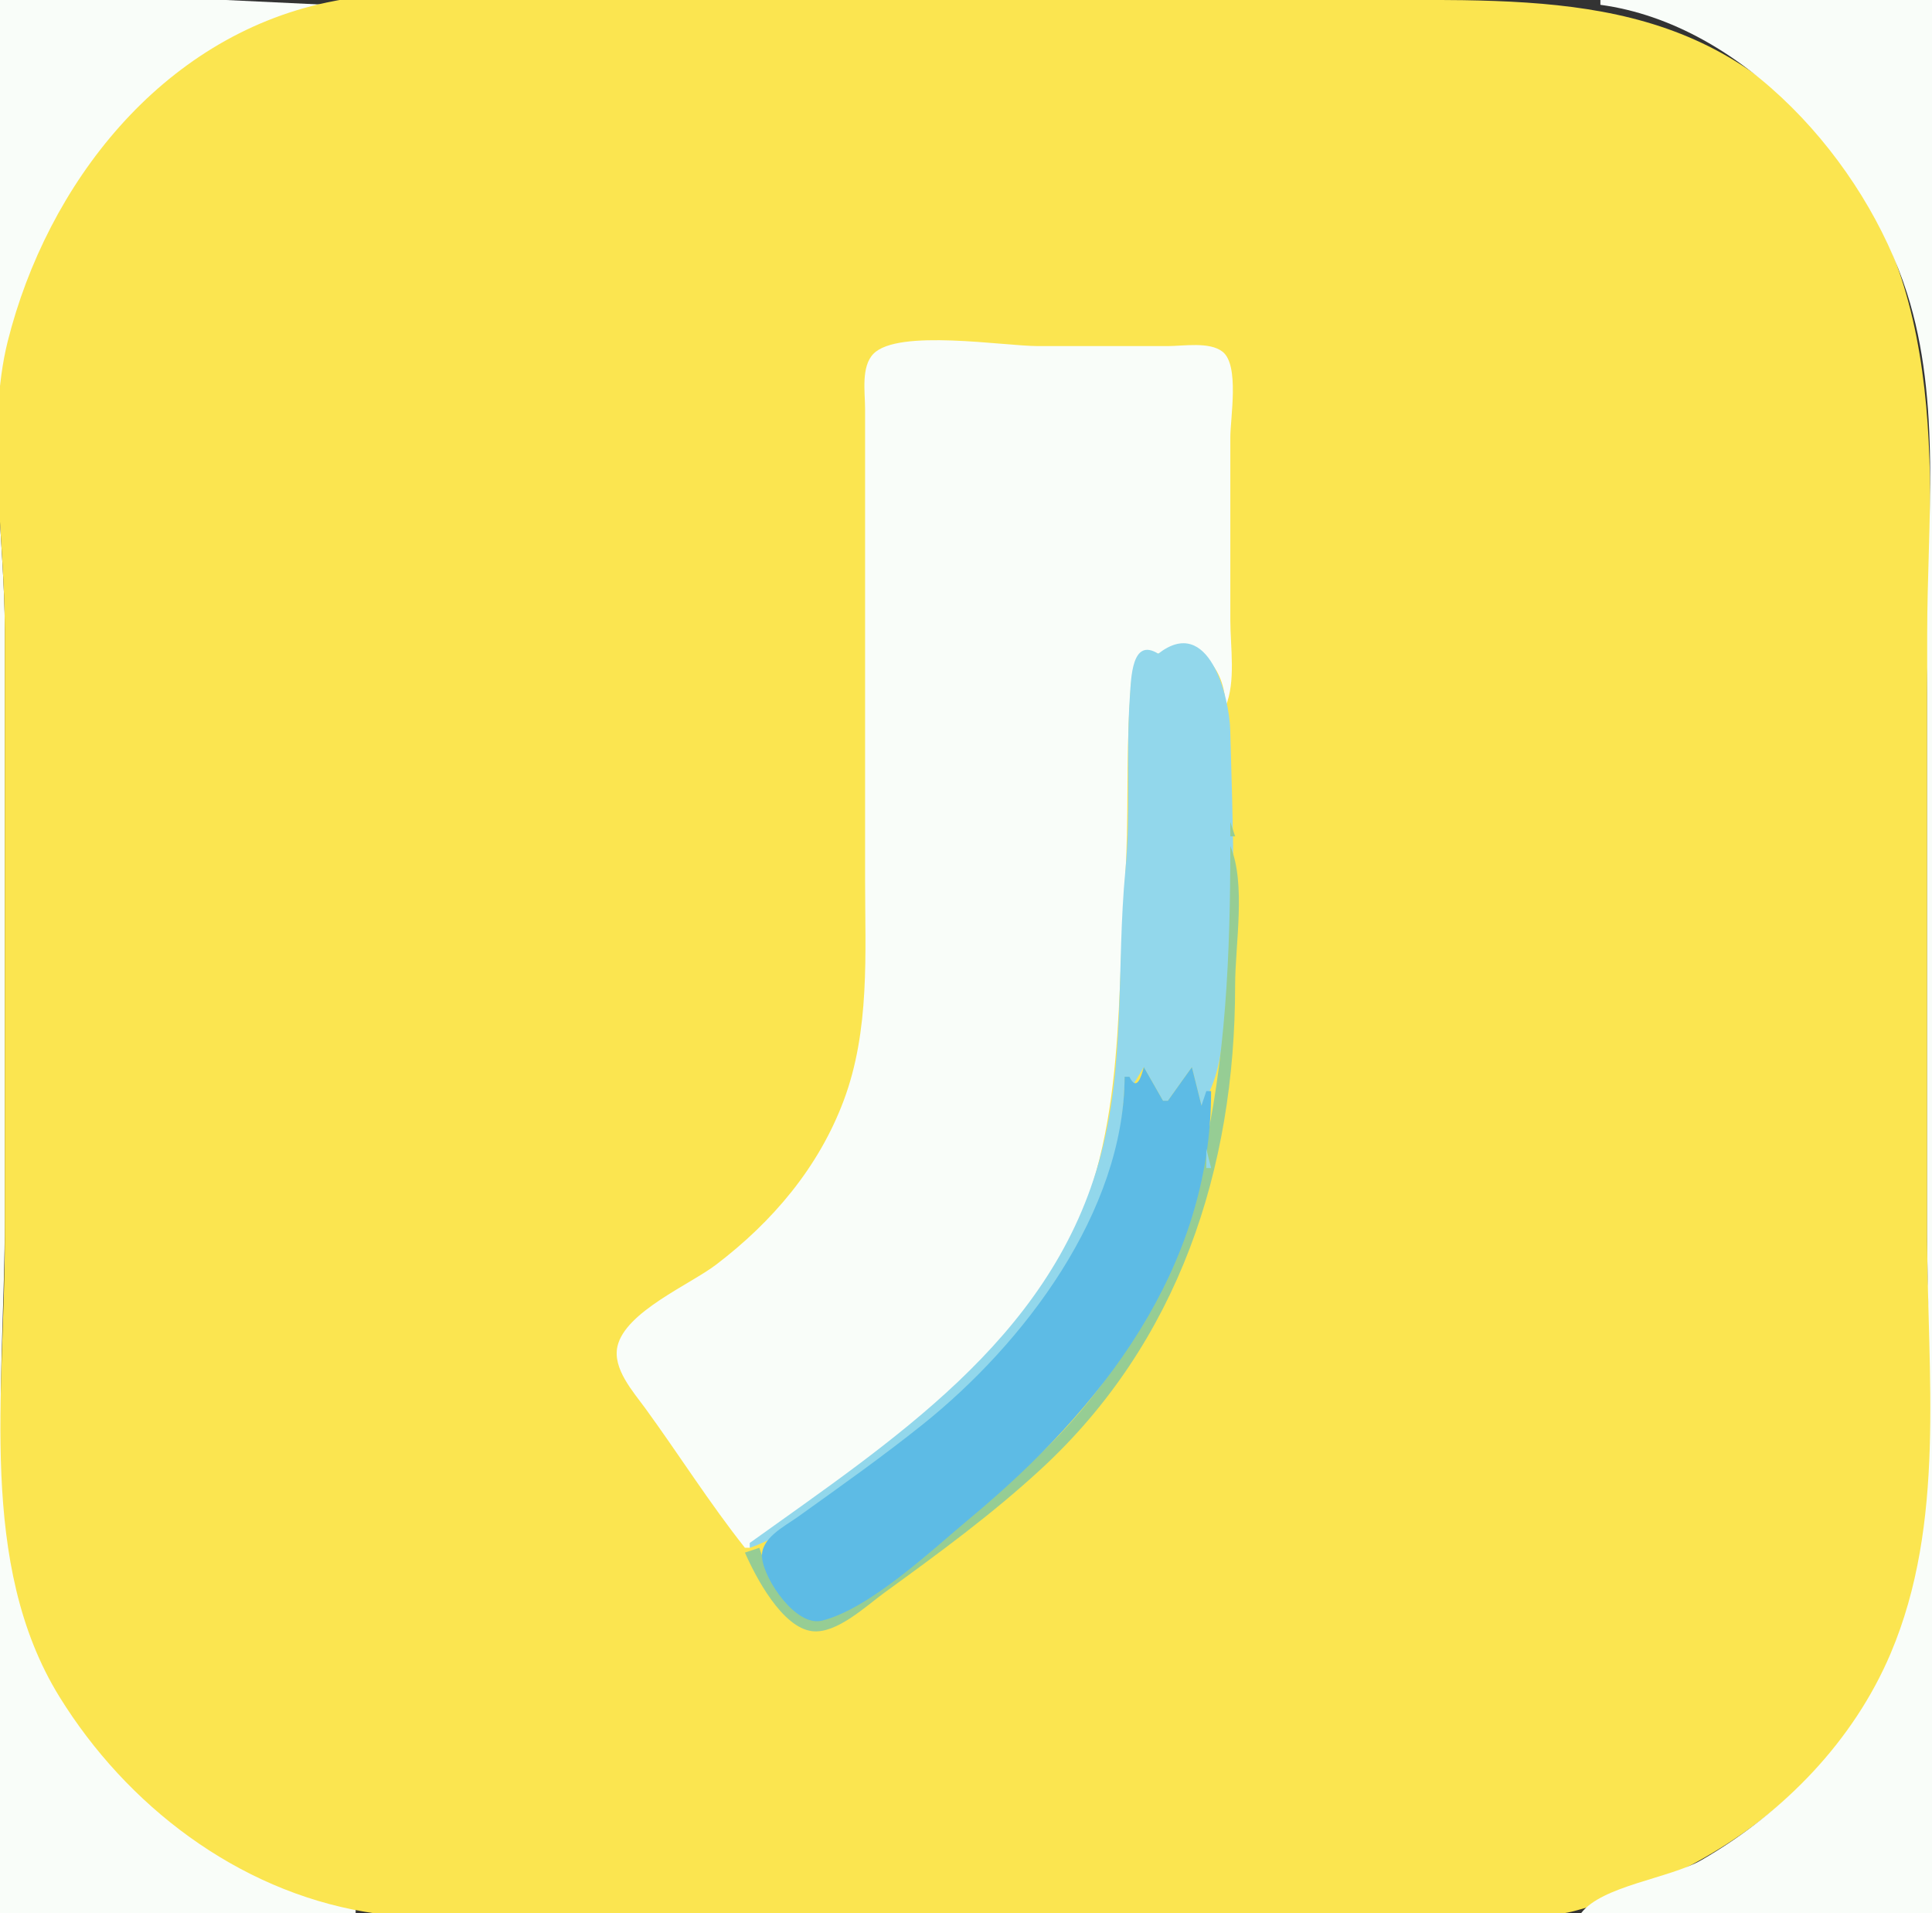 <?xml version="1.0" standalone="yes"?>
<svg xmlns="http://www.w3.org/2000/svg" width="402" height="398">
<rect width="100%" height="100%" fill="#333333" stroke="none"/>
<path style="fill:#f9fdf9; stroke:none;" d="M0 0L0 398L74 398L74 397C47.253 386.762 23.537 375.476 10.131 348C-3.885 319.273 1 285.087 1 254L1 131C1 112.786 -2.829 89.655 1.609 72C9.903 39.002 33.633 8.954 68 1L47 0L0 0z"/>
<path style="fill:#fbe550; stroke:none;" d="M68 0.518C33.535 7.827 9.825 38.311 1.609 71C-2.902 88.947 1 112.484 1 131L1 258C1 288.977 -4.699 325.38 12.372 353C26.329 375.582 49.298 393.24 76 397.74C94.303 400.825 115.425 398 134 398L245 398L301 398C309.282 398 319.698 399.691 327.715 397.53C363.873 387.785 394.026 361.217 400.737 323C404.319 302.603 401 278.729 401 258L401 144C401 104.73 407.271 62.603 380.535 30C354.419 -1.848 321.273 0 284 0L144 0C120.134 0 91.324 -4.428 68 0.518z"/>
<path style="fill:#f9fdf9; stroke:none;" d="M333 0L333 1C362.716 5.021 388.093 33.748 396.806 61C403.991 83.476 401 108.585 401 132L401 257C401 286.084 404.952 316.747 393.385 344C385.631 362.268 371.071 377.161 354 386.985C347.425 390.769 333.331 392.305 329 398L402 398L402 0L333 0M155 322L156 322C177.94 304.589 203.526 290.646 218.536 266C234.461 239.853 232.099 212.064 234.09 183C234.933 170.688 234.246 158.305 235.09 146C235.366 141.968 235.323 133.903 241 136C249.553 132.641 254.903 138.751 255 147C257.189 141.783 256 134.619 256 129L256 91C256 86.922 257.933 75.98 254.397 73.179C251.685 71.031 246.221 72 243 72L216 72C208.858 72 186.87 68.365 181.742 73.603C179.127 76.275 180 81.613 180 85L180 115L180 183C180 198.412 181.065 214.278 175.536 229C170.313 242.908 160.743 254.158 149 263.101C143.519 267.276 130.121 272.886 128.478 280.09C127.418 284.736 131.767 289.543 134.282 293C141.266 302.599 147.624 312.7 155 322z"/>
<path style="fill:#92d7eb; stroke:none;" d="M156 321L156 322C164.428 319.206 171.753 312.054 179 307.025C205.746 288.461 233.977 258.869 234 224L235 224L235 227L238 222L242 229L243 229L248 222L250 230C254.334 223.769 254.416 215.345 255.285 208C257.442 189.794 256.435 170.339 255.985 152C255.811 144.867 251.494 127.799 241 136C235.474 132.528 235.358 141.079 235.09 145C234.267 157.006 235.312 169 234.17 181C232.197 201.732 234.364 221.559 228.572 242C218.123 278.873 185.38 299.896 156 321z"/>
<path style="fill:#96cd94; stroke:none;" d="M256 171L256 174L257 174L256 171M256 176C256 220.834 252.261 266.288 218.985 299.996C208.401 310.718 195.975 319.045 184 328.035C180.474 330.682 173.886 337.464 169.093 336.828C163.97 336.148 159.373 326.302 158 322L155 323C157.255 328.135 162.752 338.617 169.004 339.353C174.059 339.947 180.203 334.12 184 331.36C195.262 323.176 206.317 315.11 216.572 305.661C245.243 279.245 257 243.206 257 205C257 196.466 259.306 183.879 256 176z"/>
<path style="fill:#5dbbe5; stroke:none;" d="M238 222C237.417 224.178 236.499 227.12 235 224L234 224C233.919 252.149 212.953 279.576 192 296.335C183.558 303.087 174.786 309.284 166 315.579C163.239 317.557 158.16 320.039 158.567 324.09C159.033 328.725 165.669 338.487 171.015 337.164C181.041 334.684 194.106 322.277 202 315.715C229.126 293.161 252 263.871 252 227L251 227L250 230L248 222L243 229L242 229L238 222z"/>
<path style="fill:#92d7eb; stroke:none;" d="M237 229L238 230L237 229M251 239L251 243L252 243L251 239z"/>
</svg>
